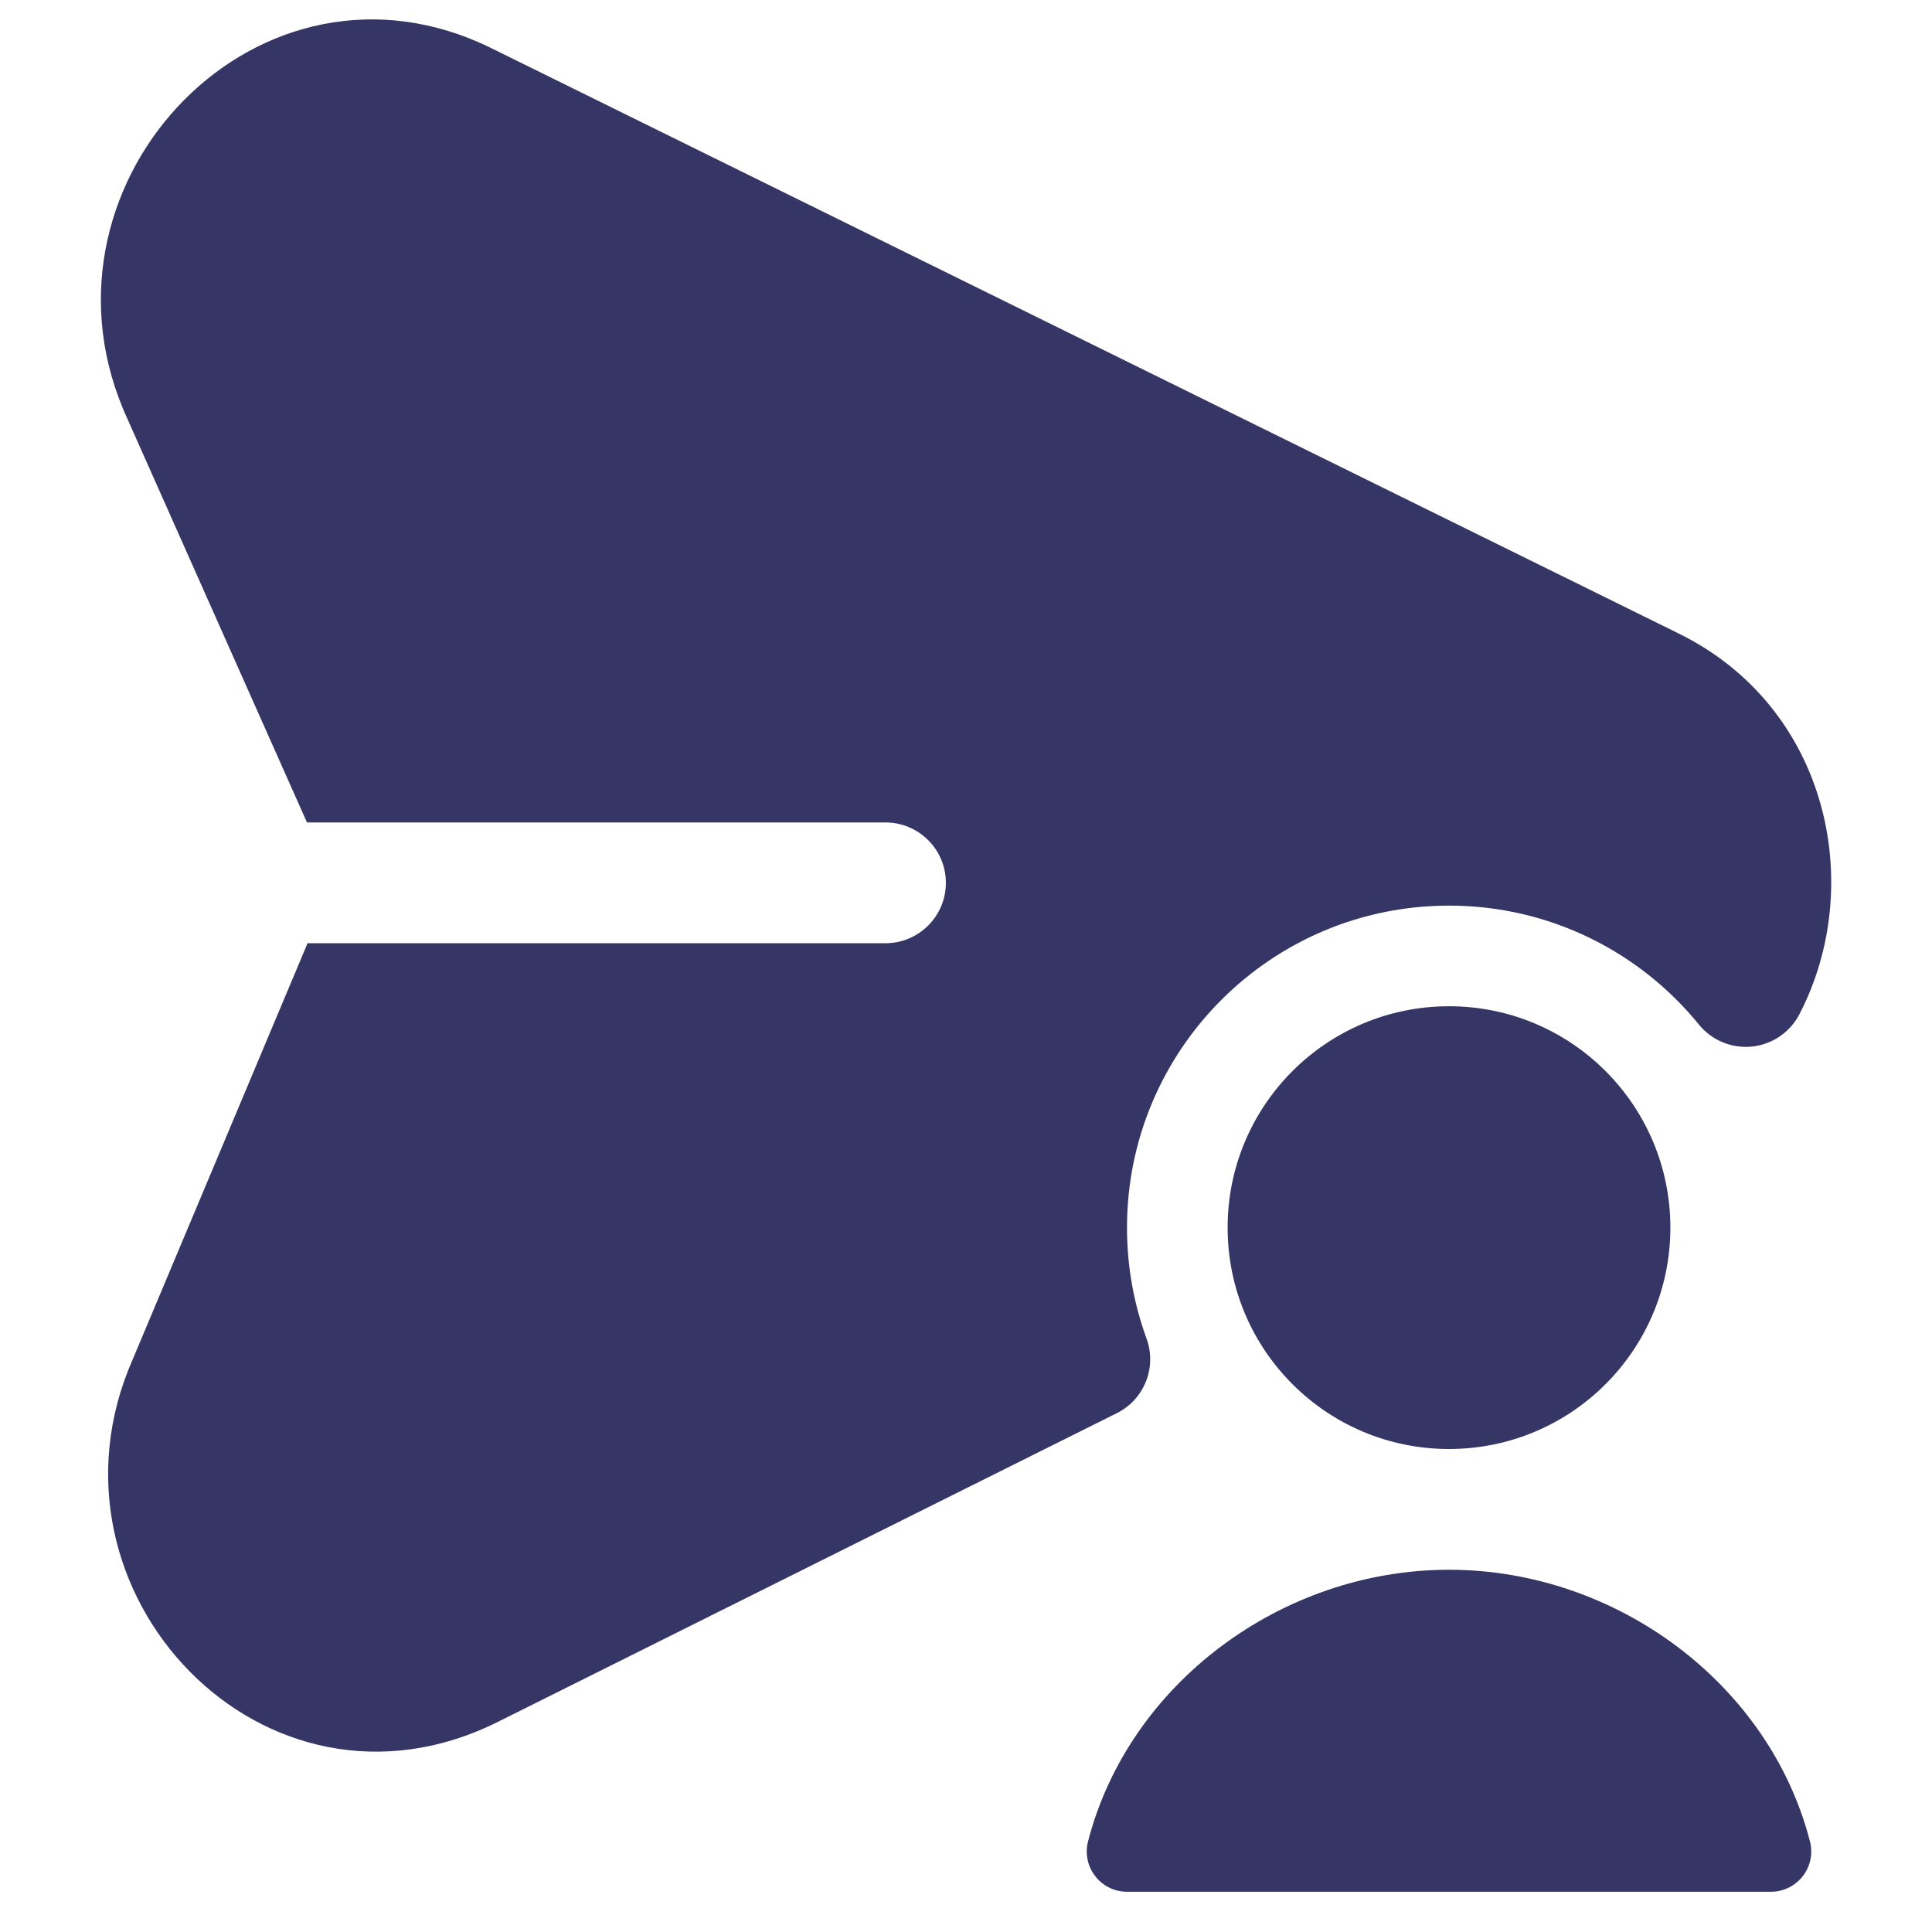 <svg width="24" height="24" viewBox="0 0 24 24" fill="none" xmlns="http://www.w3.org/2000/svg">
<path d="M6.107 0.6C3.235 -0.816 0.332 2.221 1.53 5.082L1.536 5.098L3.809 10.207C3.811 10.21 3.812 10.213 3.813 10.217H11C11.414 10.217 11.75 10.553 11.75 10.967C11.75 11.381 11.414 11.717 11 11.717H3.82C3.81 11.742 3.8 11.767 3.789 11.792L1.646 16.893C0.386 19.765 3.281 22.837 6.184 21.39L13.873 17.555C14.215 17.385 14.374 16.985 14.242 16.626C14.086 16.198 14 15.735 14 15.25C14 13.041 15.791 11.25 18 11.25C19.253 11.25 20.37 11.825 21.105 12.728C21.264 12.924 21.512 13.026 21.763 13.001C22.014 12.975 22.235 12.825 22.352 12.601C23.181 11.008 22.721 8.791 20.856 7.871L6.107 0.6Z" fill="#353566"/>
<path d="M18 19.5C15.921 19.5 14.02 20.917 13.516 22.875C13.477 23.025 13.51 23.184 13.605 23.306C13.699 23.428 13.845 23.5 14 23.5H22C22.154 23.5 22.3 23.428 22.395 23.306C22.49 23.184 22.523 23.025 22.484 22.875C21.98 20.917 20.079 19.5 18 19.5Z" fill="#353566"/>
<path d="M18 12.5C16.481 12.5 15.25 13.731 15.25 15.25C15.25 16.769 16.481 18 18 18C19.519 18 20.75 16.769 20.75 15.25C20.75 13.731 19.519 12.5 18 12.5Z" fill="#353566"/>
</svg>
